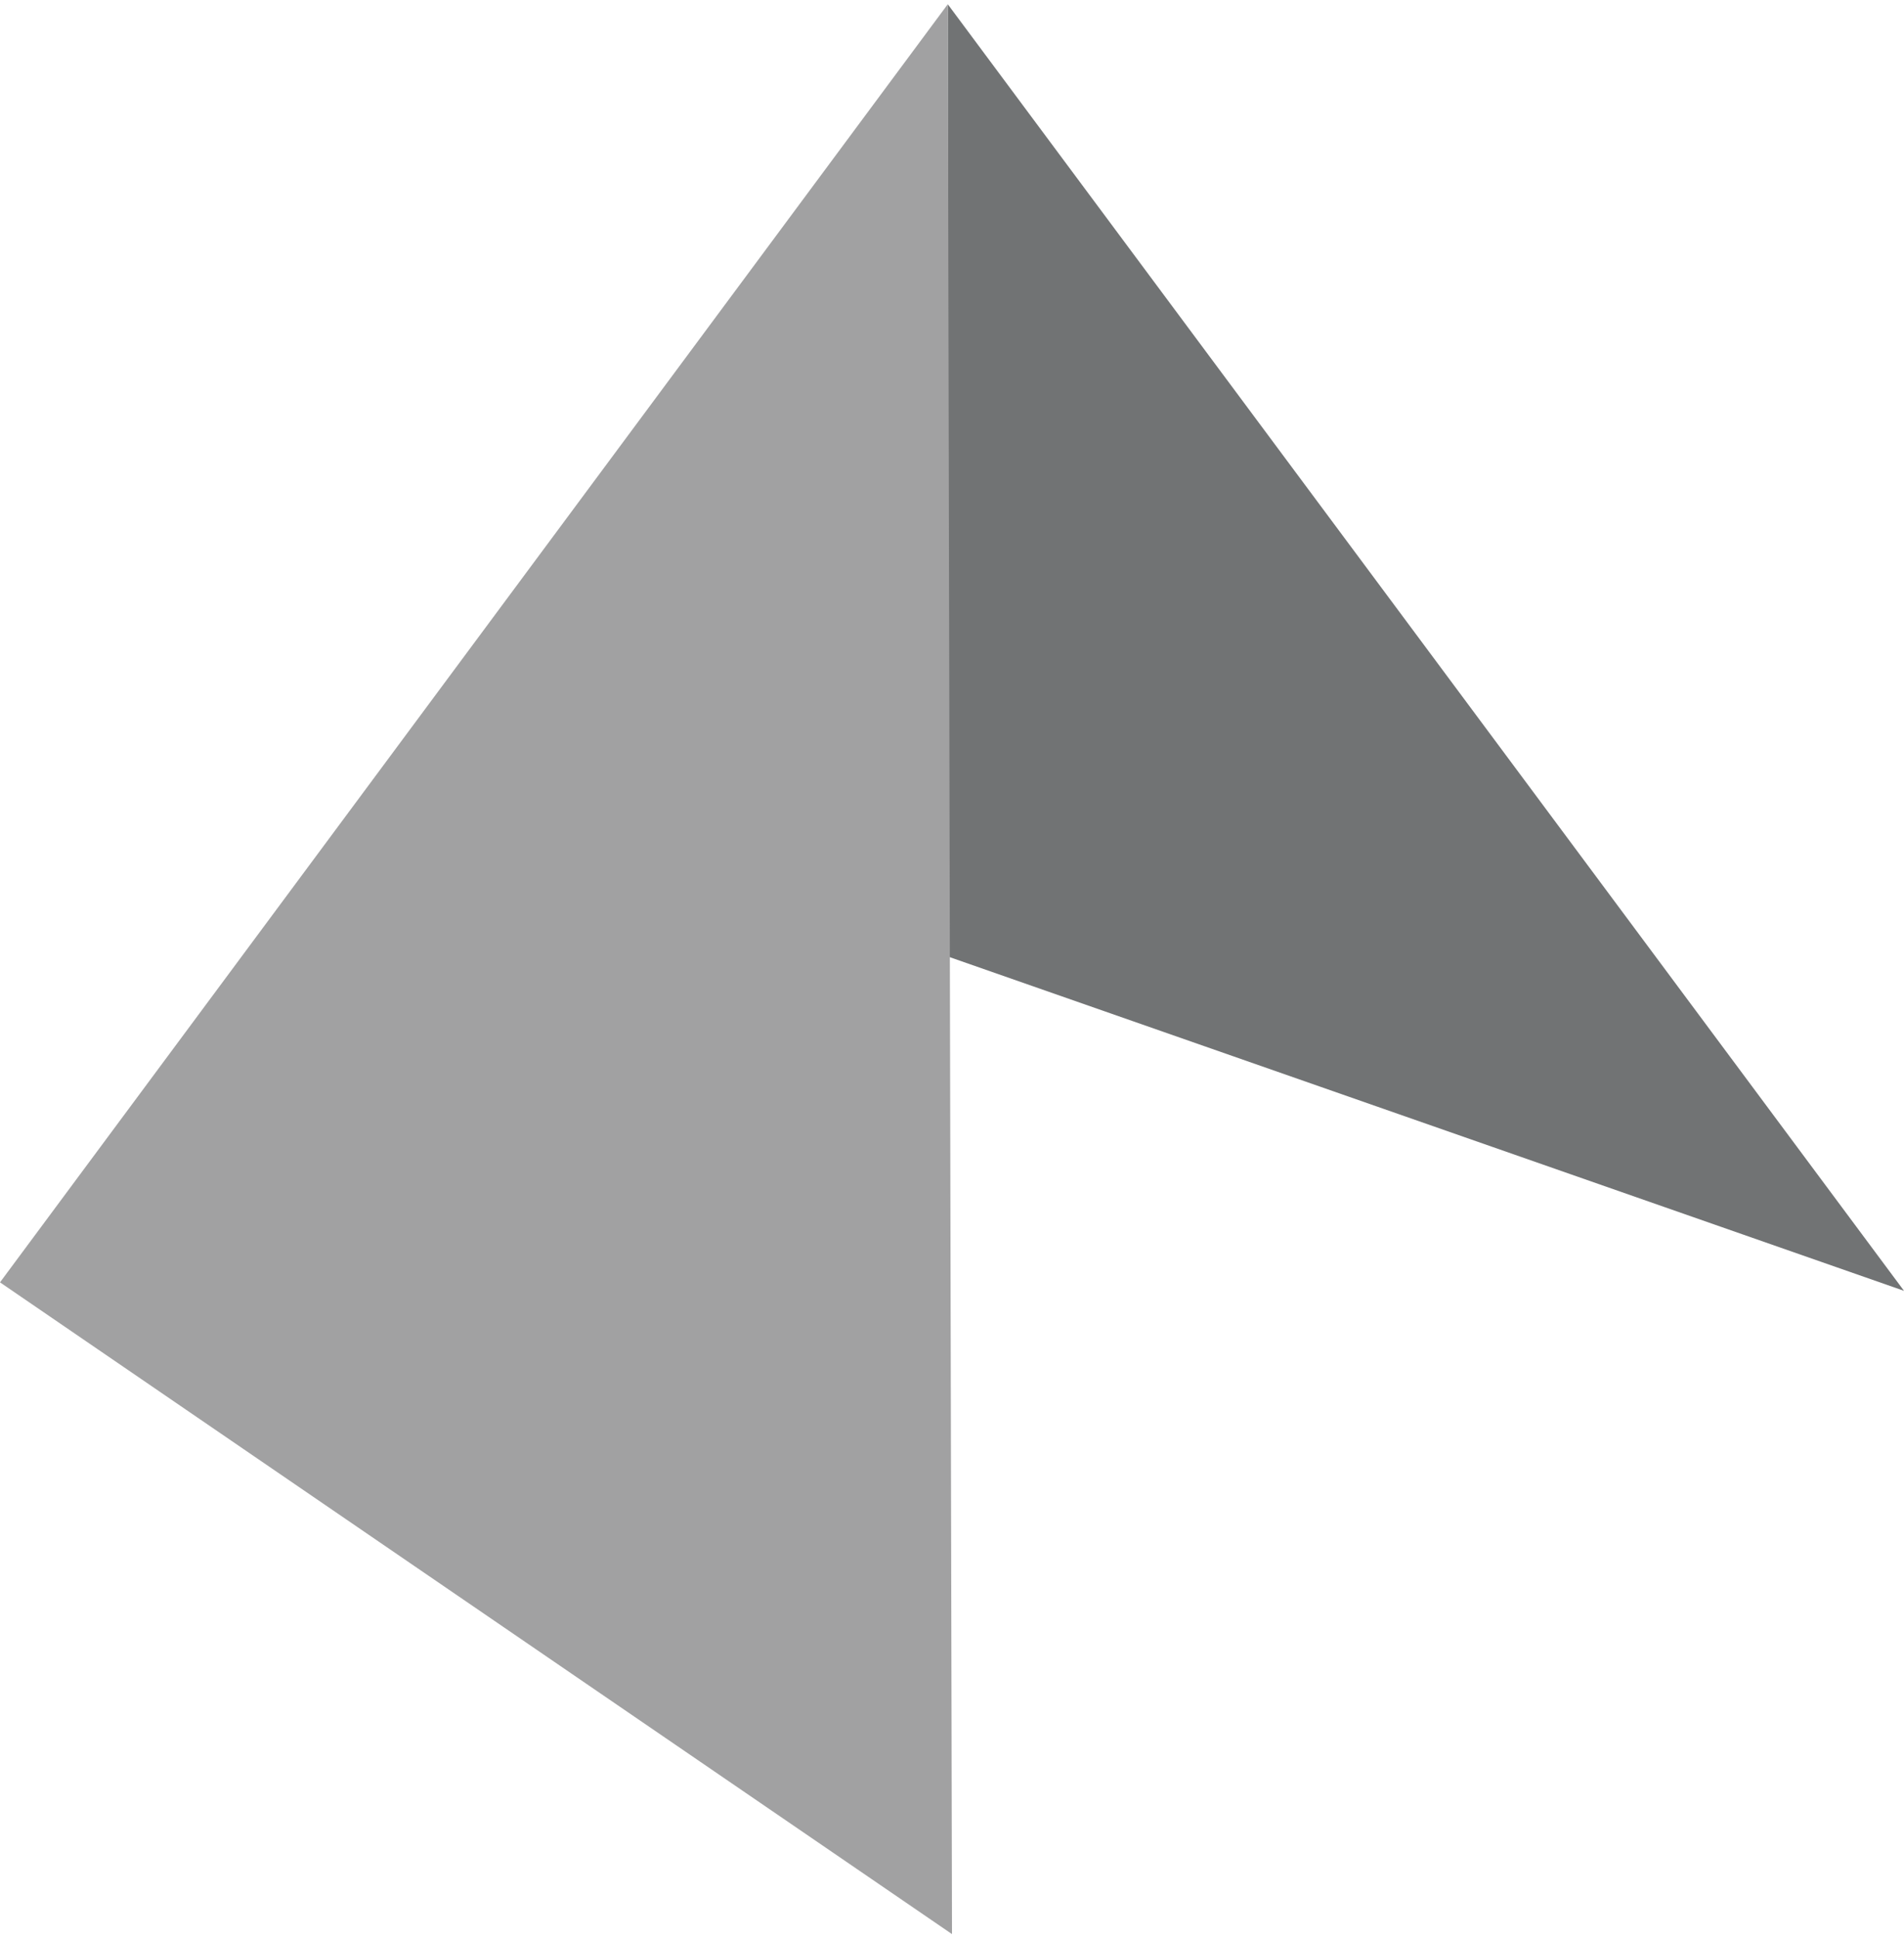 <svg width="225" height="229" viewBox="0 0 225 229" fill="none" xmlns="http://www.w3.org/2000/svg">
<path d="M225 152.5L112 0.5V113L225 152.5Z" fill="#717374"/>
<path d="M0 151.5L112 0.5L112.5 228.5L0 151.5Z" fill="#A1A1A2"/>
</svg>
